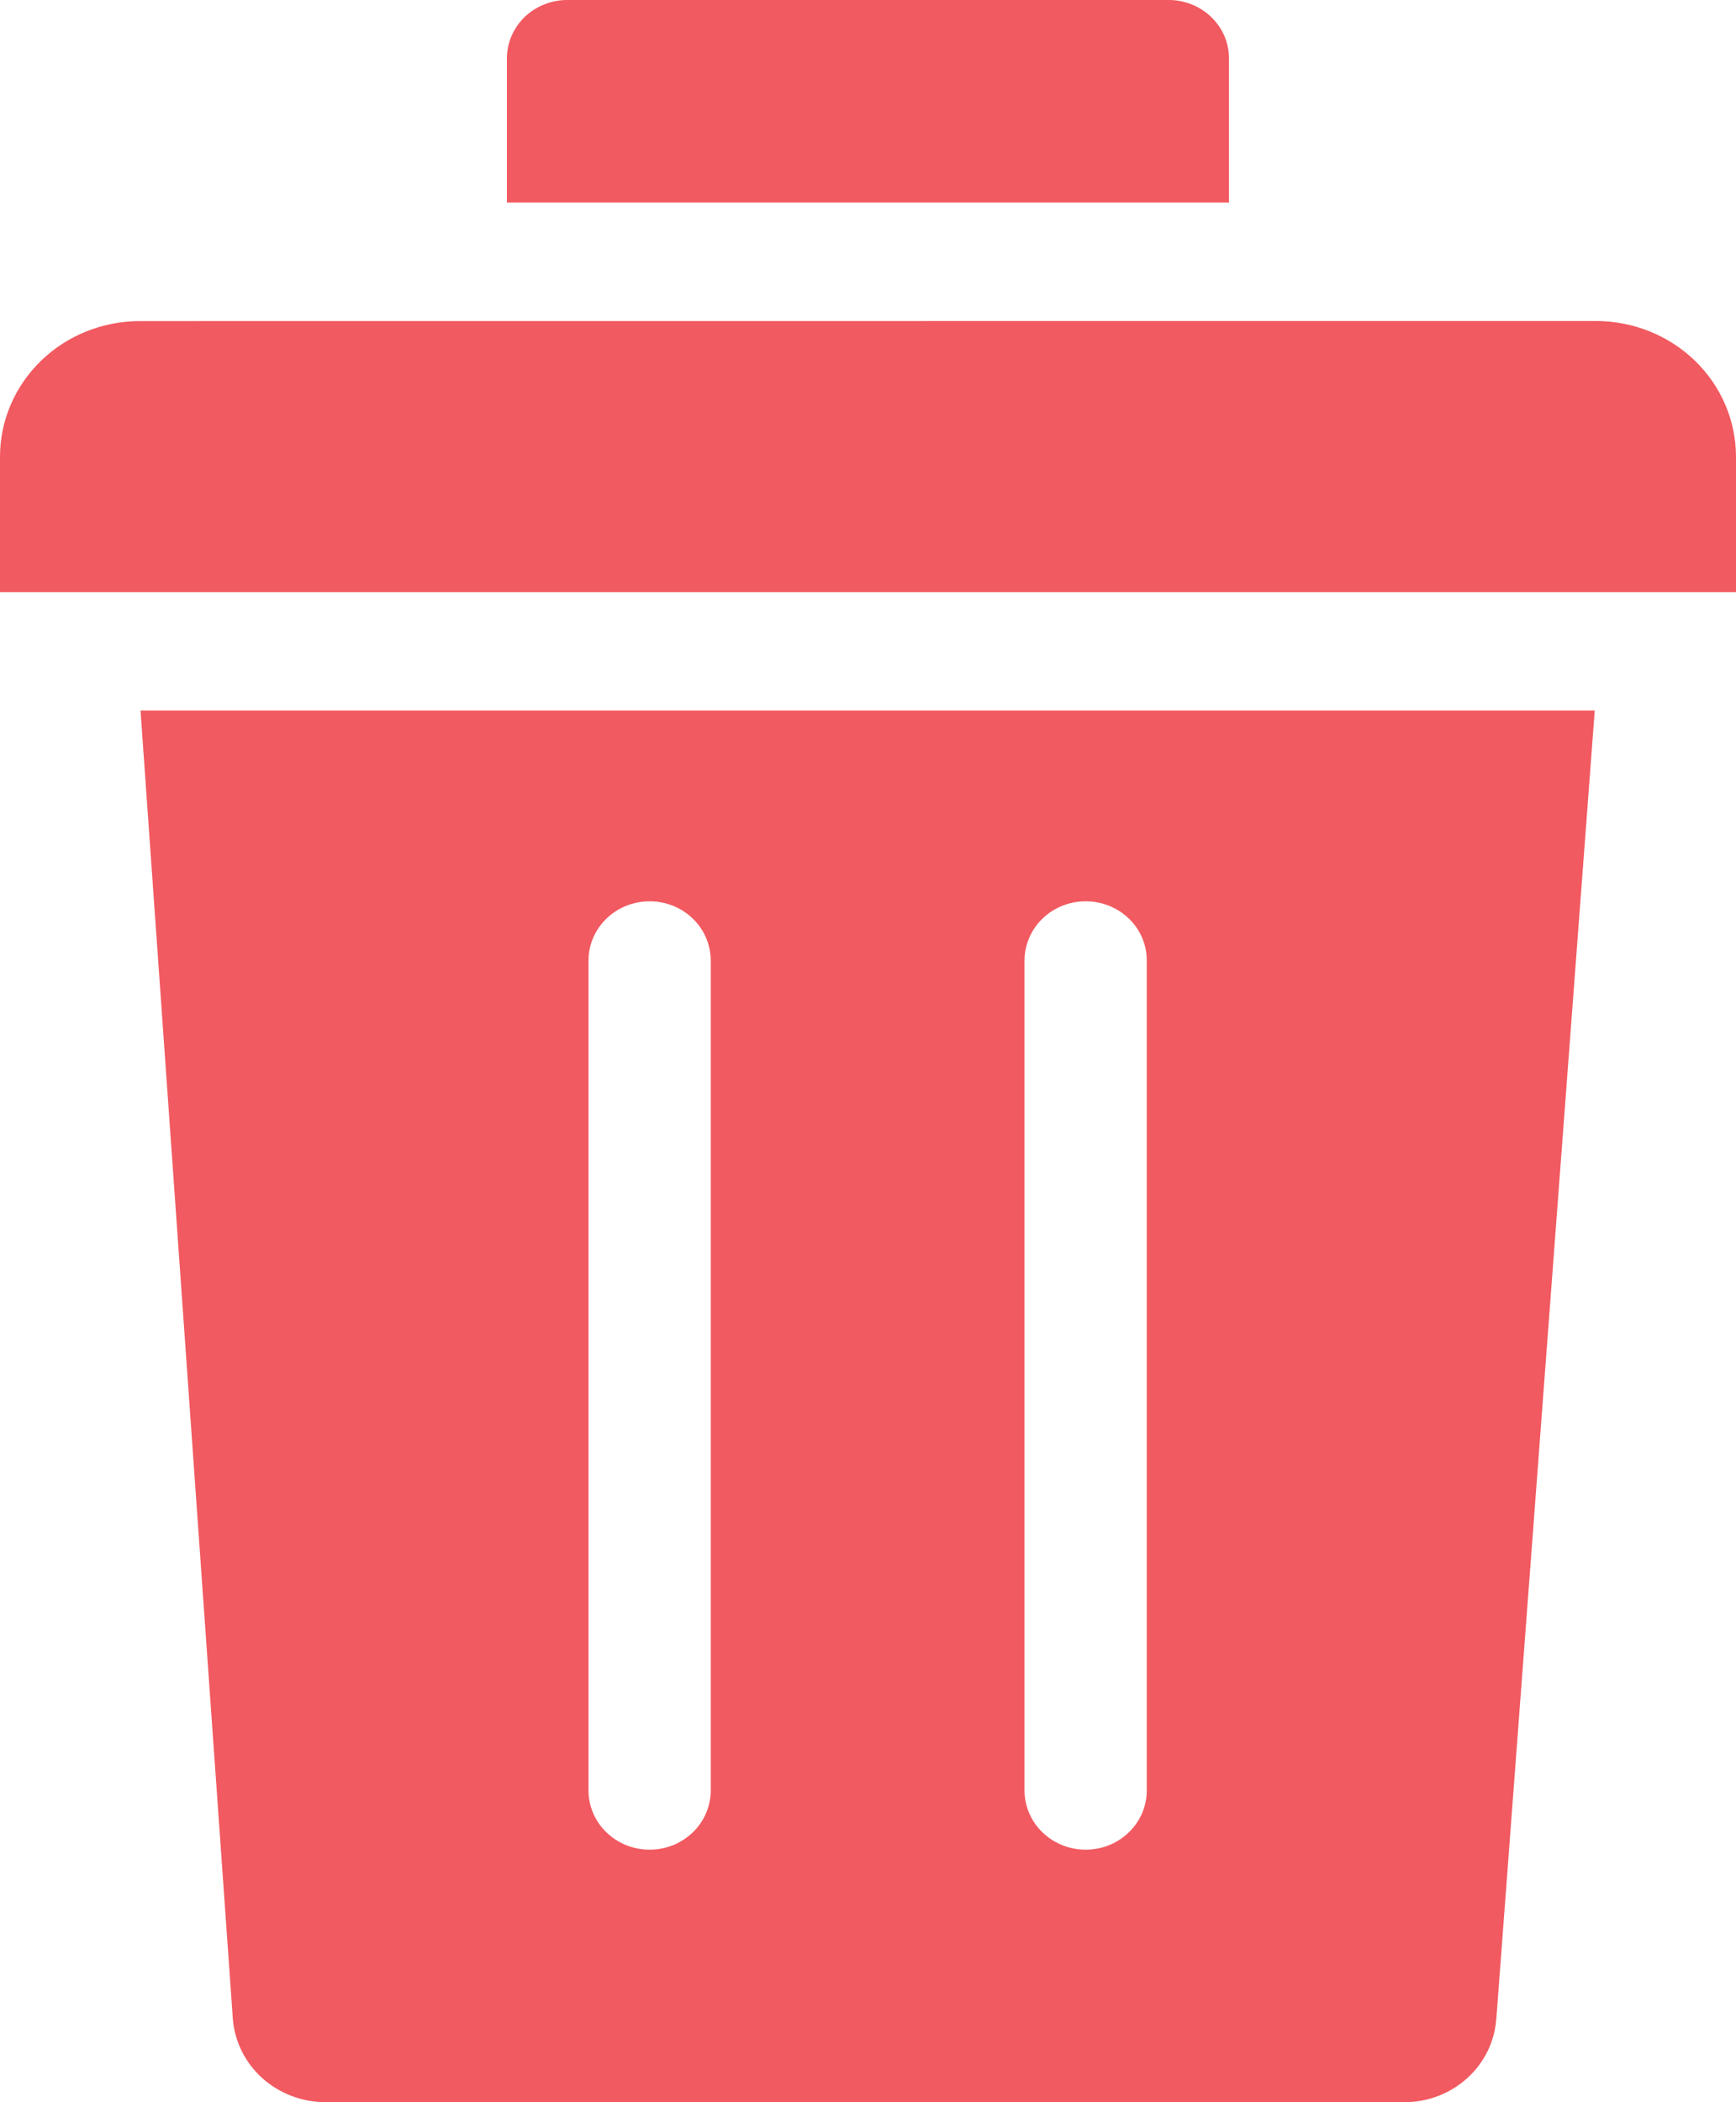 <svg width="19" height="23" viewBox="0 0 19 23" fill="none" xmlns="http://www.w3.org/2000/svg">
<path fill-rule="evenodd" clip-rule="evenodd" d="M5.548 0.639C5.548 0.469 5.618 0.307 5.741 0.187C5.865 0.068 6.032 0 6.207 0L12.793 0C12.967 0 13.135 0.068 13.258 0.188C13.382 0.307 13.451 0.47 13.451 0.639V2.216H5.548V0.639ZM16.376 22.087C16.36 22.335 16.245 22.569 16.057 22.738C15.868 22.908 15.62 23.002 15.363 23H3.561C3.304 22.999 3.056 22.904 2.868 22.734C2.68 22.564 2.566 22.331 2.548 22.083L1.538 7.774H17.454L16.377 22.087L16.376 22.087ZM19 6.478H0V4.996C0 4.603 0.162 4.226 0.449 3.947C0.736 3.669 1.125 3.513 1.531 3.513L17.469 3.512C17.875 3.513 18.264 3.669 18.551 3.947C18.838 4.225 18.999 4.602 19 4.996V6.478L19 6.478ZM6.441 19.589C6.441 19.674 6.458 19.758 6.492 19.837C6.525 19.916 6.575 19.987 6.637 20.047C6.699 20.107 6.772 20.155 6.854 20.188C6.935 20.22 7.022 20.237 7.11 20.237C7.197 20.237 7.284 20.22 7.366 20.188C7.447 20.155 7.52 20.107 7.583 20.047C7.645 19.987 7.694 19.916 7.728 19.837C7.761 19.758 7.779 19.674 7.779 19.589V10.503C7.777 10.333 7.706 10.169 7.581 10.049C7.456 9.928 7.286 9.861 7.11 9.861C6.934 9.861 6.764 9.928 6.639 10.049C6.514 10.169 6.442 10.332 6.441 10.503V19.589H6.441ZM11.213 19.589C11.213 19.761 11.284 19.926 11.409 20.047C11.535 20.169 11.705 20.237 11.882 20.237C12.06 20.237 12.23 20.169 12.355 20.047C12.481 19.926 12.551 19.761 12.551 19.589V10.503C12.55 10.332 12.479 10.169 12.354 10.049C12.228 9.928 12.059 9.861 11.883 9.861C11.706 9.861 11.537 9.928 11.412 10.048C11.286 10.169 11.215 10.332 11.213 10.503L11.213 19.589Z" fill="#F15A60"/>
</svg>
